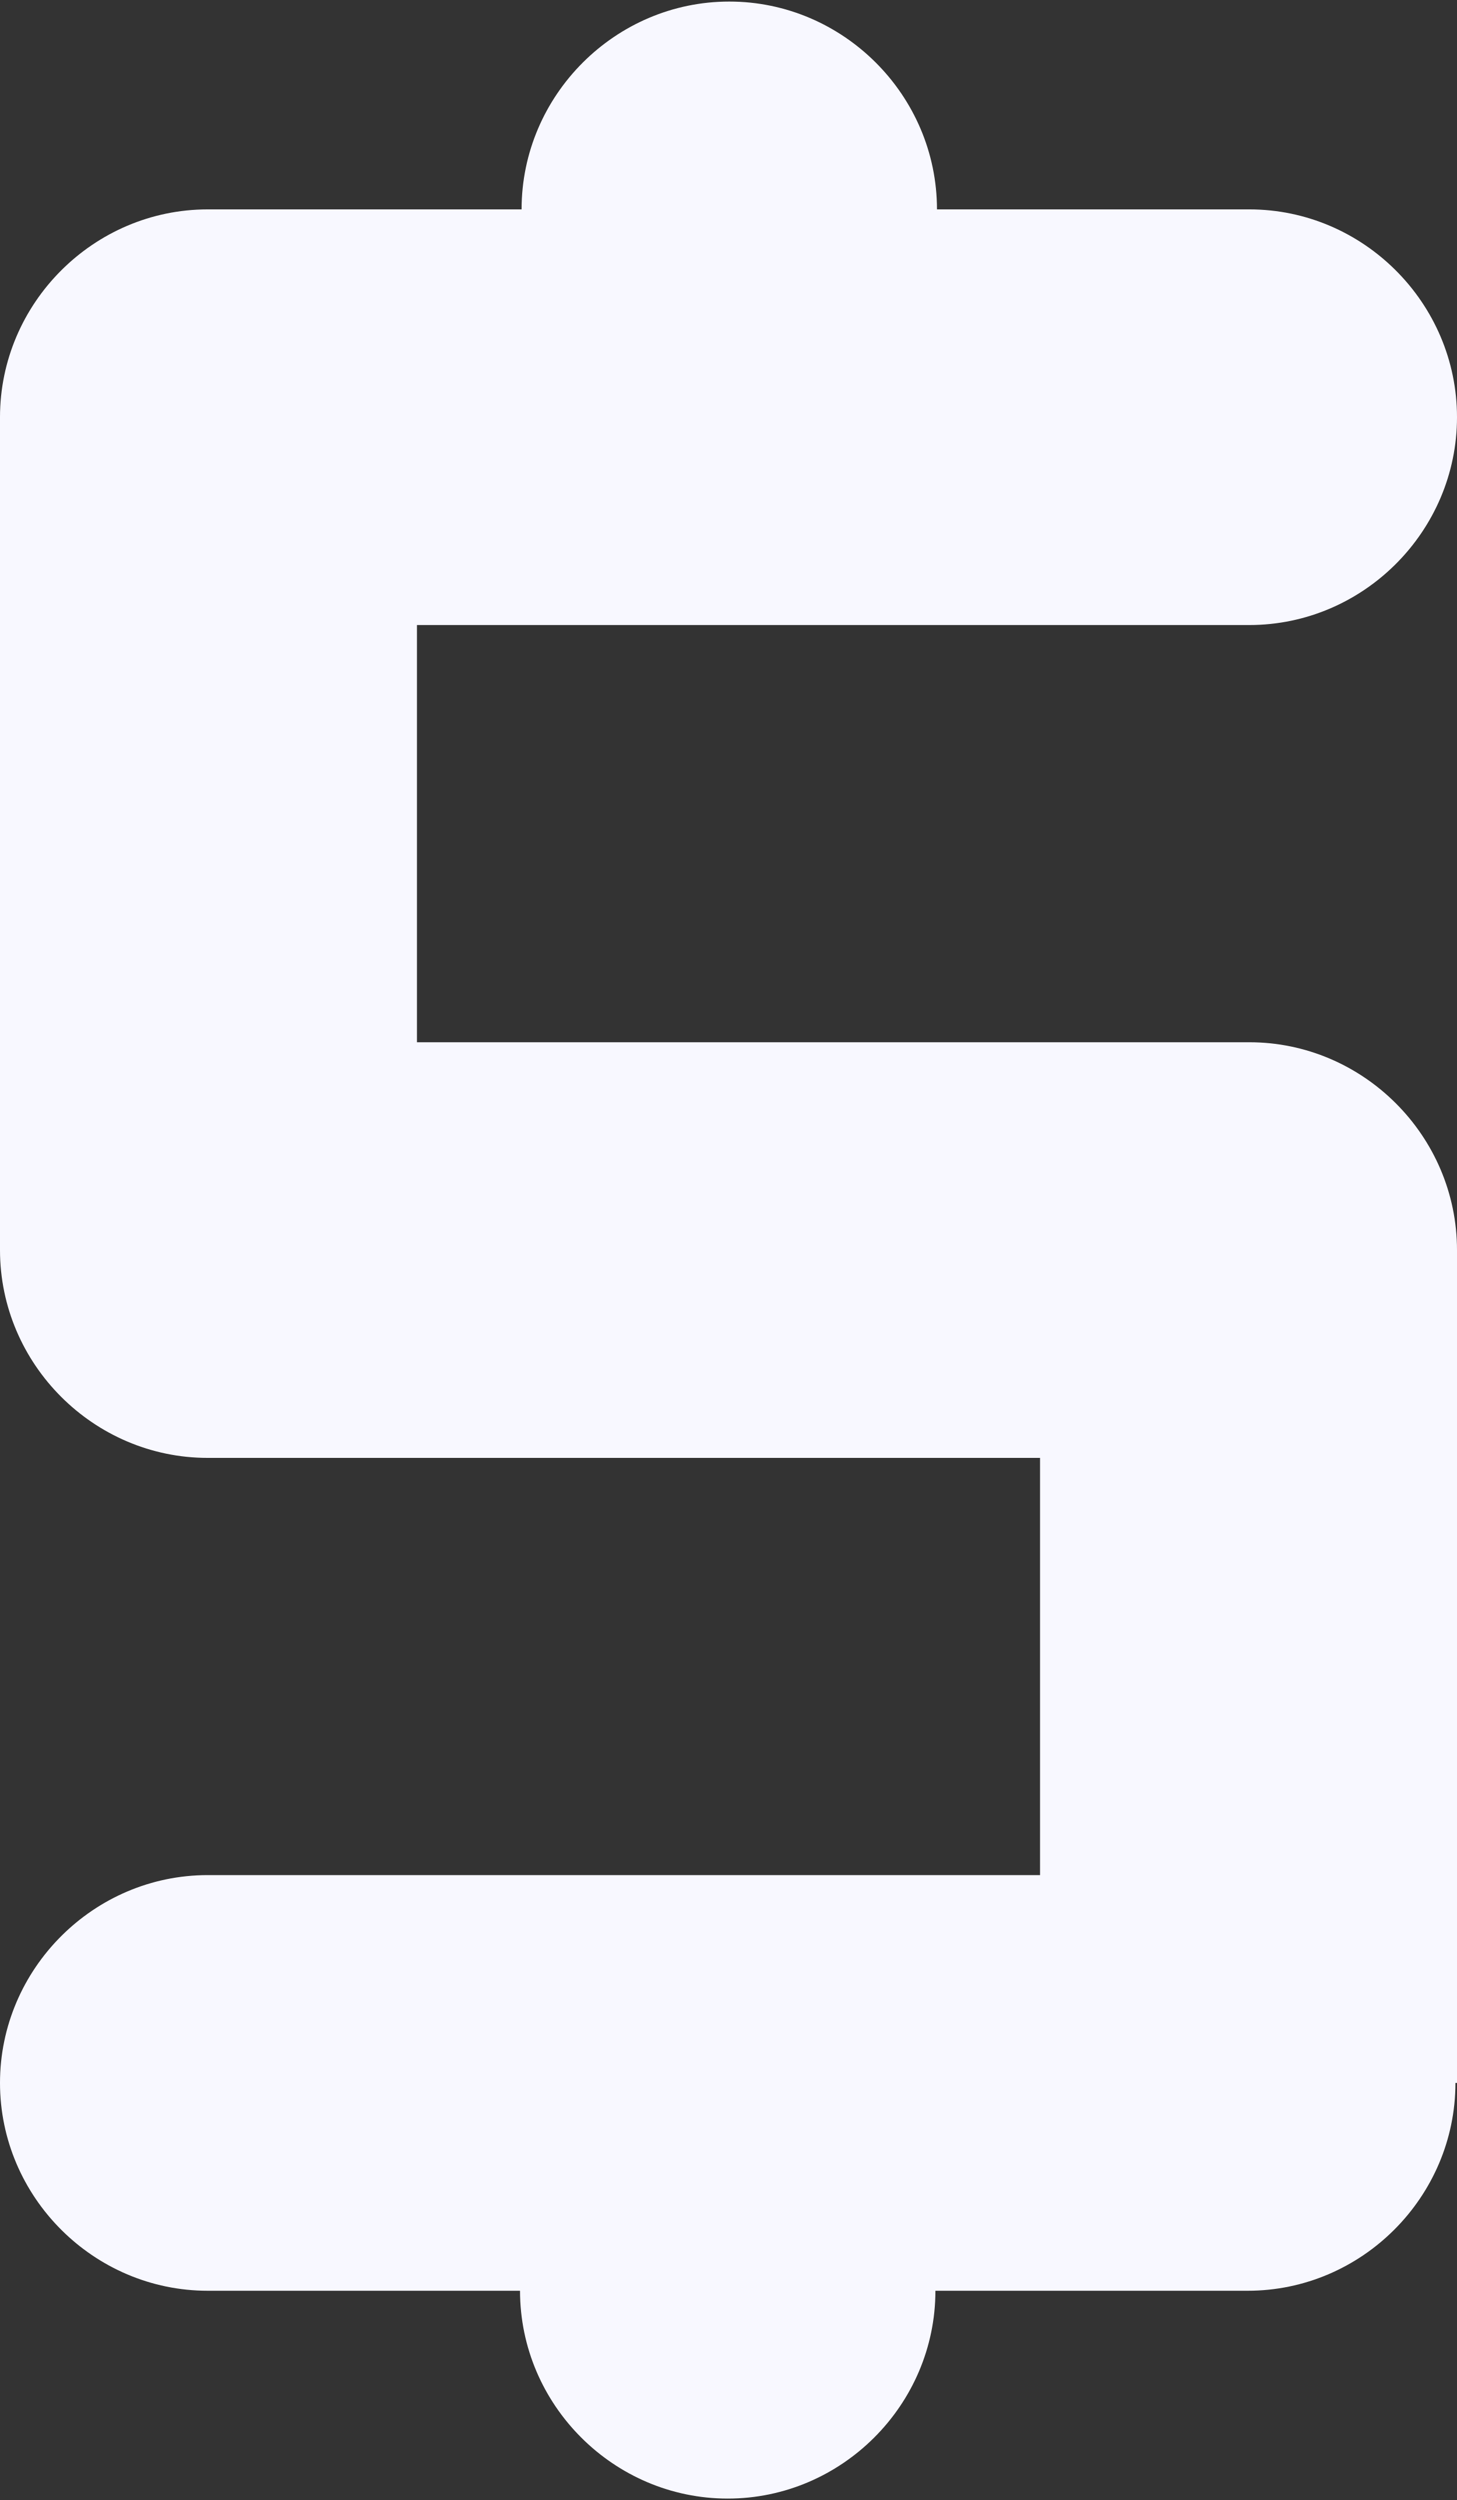 <?xml version="1.0" encoding="UTF-8"?><svg id="Modo_de_isolamento" xmlns="http://www.w3.org/2000/svg" viewBox="0 0 9.33 16"><rect x="0" y="0" width="9.33" height="16" fill="#333333" stroke="none"/><defs><style>.cls-1{fill:#f8f8ff;}</style></defs><path class="cls-1" d="m9.33,13.33v-5.33c0-.73-.6-1.33-1.33-1.33H2.67v-2.67h5.33c.73,0,1.33-.6,1.33-1.33s-.6-1.33-1.33-1.33h-2c0-.73-.6-1.33-1.33-1.33s-1.33.6-1.33,1.33H1.33c-.73,0-1.33.6-1.33,1.33v5.33c0,.73.6,1.33,1.33,1.33h5.33v2.67H1.33c-.73,0-1.33.6-1.33,1.33s.6,1.33,1.33,1.33h2c0,.73.6,1.33,1.33,1.33s1.33-.6,1.33-1.33h2c.73,0,1.33-.6,1.33-1.33Z"/></svg>